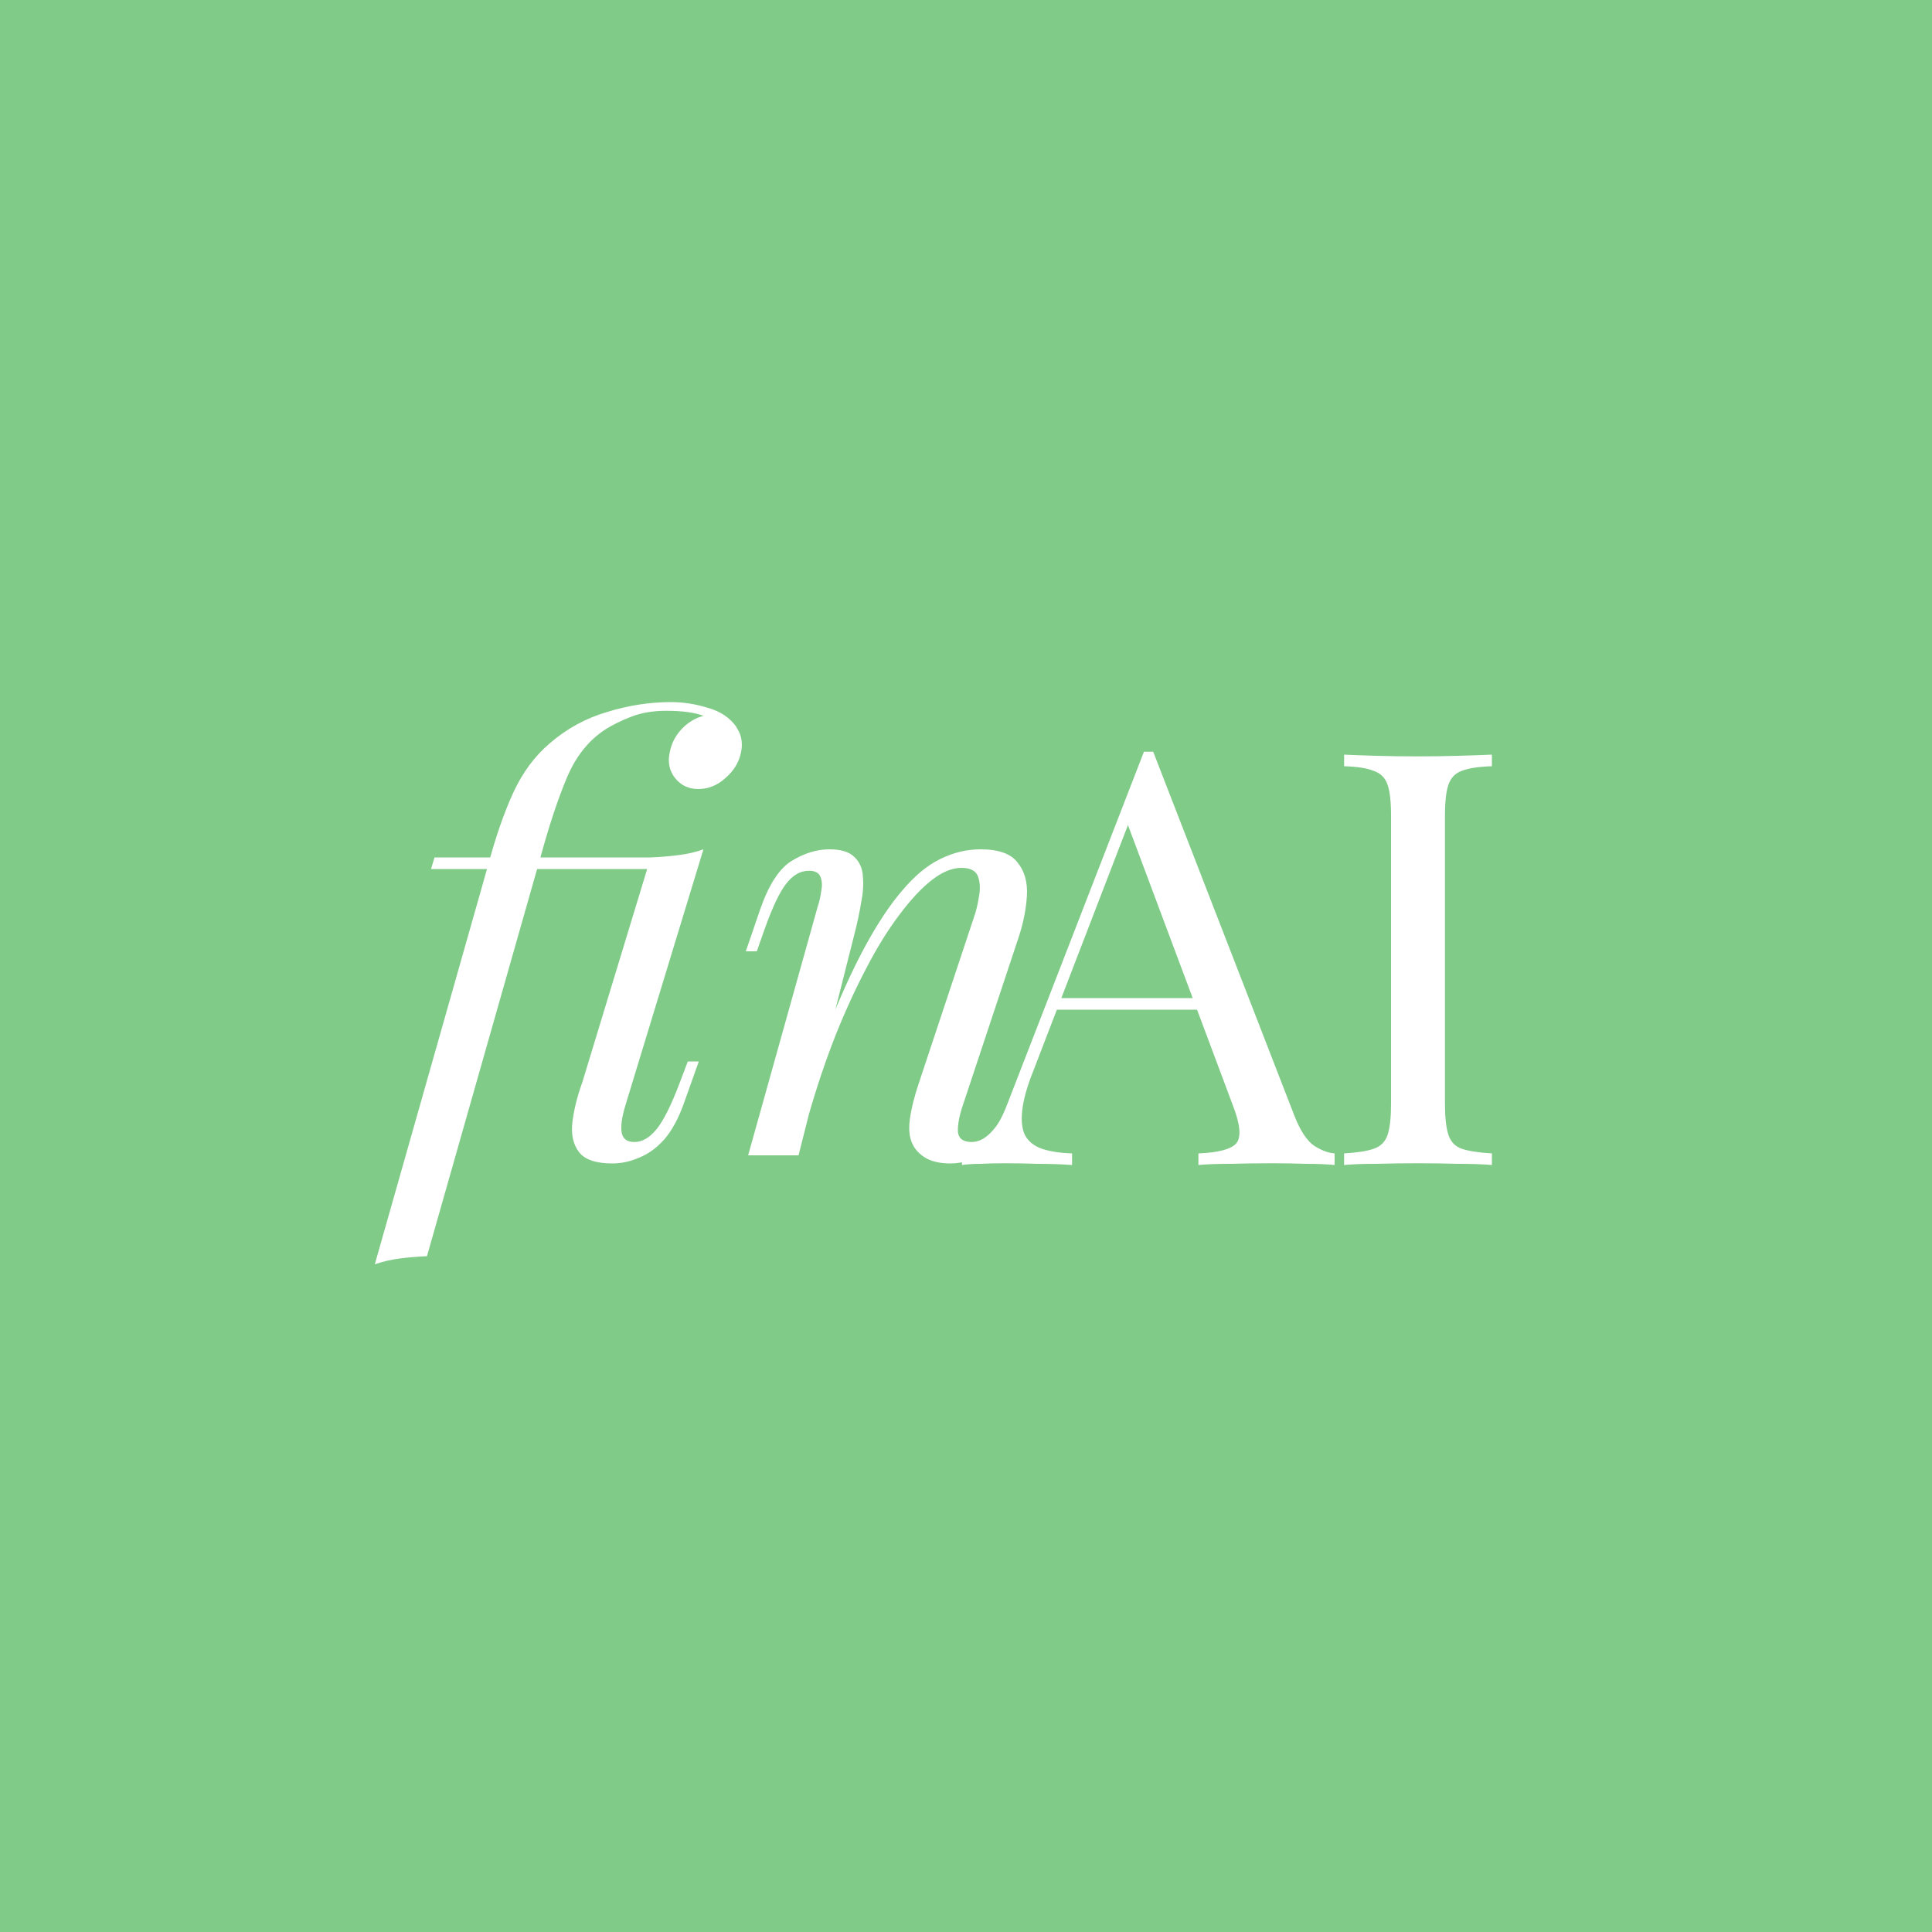 <svg width="1000" height="1000" viewBox="0 0 1000 1000" fill="none" xmlns="http://www.w3.org/2000/svg">
<rect width="1000" height="1000" fill="#7FCB87"/>
<path d="M223.1 449.8L224.9 443.8H351.2L348.2 449.8H223.1ZM377.9 380.2C373.9 375.6 369.4 372.4 364.4 370.6C359.6 368.8 353.1 367.9 344.9 367.9C338.1 367.9 332.1 368.9 326.9 370.9C321.7 372.9 317.2 375.1 313.4 377.5C304.8 383.1 298.2 391.3 293.6 402.1C289 412.9 284.4 426.7 279.8 443.5L221 650.2C216.2 650.4 211.5 650.8 206.9 651.4C202.3 652 198 653 194 654.4L252.5 448.3C256.5 433.3 260.9 420.6 265.7 410.2C270.5 399.8 276.8 391.3 284.6 384.7C293.4 377.1 303.3 371.7 314.3 368.5C325.3 365.1 336.3 363.4 347.3 363.4C353.7 363.4 360.1 364.4 366.5 366.4C372.9 368.2 377.8 371.5 381.2 376.3L377.9 380.2ZM346.7 389.2C347.7 384 350.3 379.5 354.5 375.7C358.9 371.9 363.6 370 368.6 370C373.8 370 377.8 371.9 380.6 375.7C383.6 379.5 384.6 384 383.6 389.2C382.6 394.4 379.9 398.9 375.5 402.7C371.3 406.5 366.6 408.4 361.4 408.4C356.4 408.4 352.4 406.5 349.4 402.7C346.4 398.9 345.5 394.4 346.7 389.2ZM323.6 572.5C321.8 578.5 321.2 583.1 321.8 586.3C322.4 589.5 324.6 591.1 328.4 591.1C332.4 591.1 336.2 588.9 339.8 584.5C343.4 580.1 347.4 572.1 351.8 560.5L356 549.4H361.7L353.9 571.3C351.1 579.1 347.7 585.3 343.7 589.9C339.7 594.3 335.4 597.4 330.8 599.2C326.2 601.2 321.6 602.2 317 602.2C308.4 602.2 302.6 600.2 299.6 596.2C296.6 592.2 295.5 587 296.3 580.6C297.1 574.2 298.8 567.4 301.4 560.2L336.8 443.8C341.8 443.6 346.6 443.2 351.2 442.6C356 442 360.3 441 364.1 439.6L323.6 572.5ZM413.33 598H387.23L423.23 469.3C424.03 466.9 424.63 464.3 425.03 461.5C425.63 458.5 425.53 456 424.73 454C423.93 451.8 421.93 450.7 418.73 450.7C414.33 450.7 410.43 452.9 407.03 457.3C403.63 461.5 399.83 469.5 395.63 481.3L391.73 492.4H386.03L393.53 470.5C397.93 457.9 403.33 449.6 409.73 445.6C416.33 441.6 422.83 439.6 429.23 439.6C435.23 439.6 439.53 440.9 442.13 443.5C444.93 446.1 446.43 449.5 446.63 453.7C447.03 457.7 446.73 462.2 445.73 467.2C444.93 472 443.93 476.8 442.73 481.6L413.33 598ZM427.13 535.6C434.13 517.6 440.93 502.5 447.53 490.3C454.13 478.1 460.63 468.3 467.03 460.9C473.43 453.3 479.93 447.9 486.53 444.7C493.33 441.3 500.33 439.6 507.53 439.6C516.93 439.6 523.33 441.9 526.73 446.5C530.33 450.9 531.93 456.6 531.53 463.6C531.13 470.4 529.73 477.5 527.33 484.9L498.23 572.5C496.43 577.9 495.63 582.4 495.83 586C496.23 589.4 498.63 591.1 503.03 591.1C506.83 591.1 510.53 589 514.13 584.8C517.93 580.6 521.93 572.5 526.13 560.5L530.03 549.4H535.73L528.23 571.3C525.43 579.7 521.93 586.1 517.73 590.5C513.73 594.9 509.43 597.9 504.83 599.5C500.43 601.3 496.13 602.2 491.93 602.2C487.13 602.2 483.13 601.4 479.93 599.8C476.93 598.2 474.63 596.1 473.03 593.5C470.83 589.9 470.13 585.2 470.93 579.4C471.73 573.6 473.33 567.2 475.73 560.2L504.23 474.4C505.23 471.6 506.03 468.3 506.63 464.5C507.43 460.5 507.33 457 506.33 454C505.33 450.8 502.43 449.2 497.63 449.2C492.83 449.2 487.73 451.3 482.33 455.5C476.93 459.7 471.33 465.7 465.53 473.5C459.73 481.1 454.03 490.3 448.43 501.1C442.83 511.7 437.43 523.5 432.23 536.5C427.23 549.3 422.63 563 418.43 577.6L427.13 535.6Z" fill="white"/>
<path d="M596.9 389.1L670.1 577.8C673.1 585.4 676.5 590.5 680.3 593.1C684.1 595.5 687.6 596.8 690.8 597V603C686.8 602.6 681.9 602.4 676.1 602.4C670.3 602.2 664.5 602.1 658.7 602.1C650.9 602.1 643.6 602.2 636.8 602.4C630 602.4 624.5 602.6 620.3 603V597C630.5 596.6 637 594.9 639.8 591.9C642.6 588.7 642 582 638 571.8L582.2 422.7L587 418.8L534.8 554.4C531.6 562.4 529.7 569.2 529.1 574.8C528.5 580.2 529 584.5 530.6 587.7C532.4 590.9 535.3 593.2 539.3 594.6C543.5 596 548.7 596.8 554.9 597V603C549.3 602.6 543.4 602.4 537.2 602.4C531.2 602.2 525.6 602.1 520.4 602.1C515.4 602.1 511.1 602.2 507.5 602.4C504.1 602.4 500.9 602.6 497.9 603V597C501.9 596 506 593.7 510.2 590.1C514.4 586.3 518.2 579.9 521.6 570.9L592.1 389.1C592.9 389.1 593.7 389.1 594.5 389.1C595.3 389.1 596.1 389.1 596.9 389.1ZM633.5 516.6V522.6H544.1L547.1 516.6H633.5ZM772.205 390.6V396.6C765.405 396.8 760.205 397.6 756.605 399C753.205 400.2 750.905 402.6 749.705 406.2C748.505 409.6 747.905 415 747.905 422.4V571.2C747.905 578.4 748.505 583.8 749.705 587.4C750.905 591 753.205 593.4 756.605 594.6C760.205 595.8 765.405 596.6 772.205 597V603C767.605 602.6 761.805 602.4 754.805 602.4C748.005 602.2 741.105 602.1 734.105 602.1C726.305 602.1 719.005 602.2 712.205 602.4C705.405 602.4 699.905 602.6 695.705 603V597C702.505 596.6 707.605 595.8 711.005 594.6C714.605 593.4 717.005 591 718.205 587.4C719.405 583.8 720.005 578.4 720.005 571.2V422.4C720.005 415 719.405 409.6 718.205 406.2C717.005 402.6 714.605 400.2 711.005 399C707.605 397.6 702.505 396.8 695.705 396.6V390.6C699.905 390.8 705.405 391 712.205 391.2C719.005 391.4 726.305 391.5 734.105 391.5C741.105 391.5 748.005 391.4 754.805 391.2C761.805 391 767.605 390.8 772.205 390.6Z" fill="white"/>
</svg>
